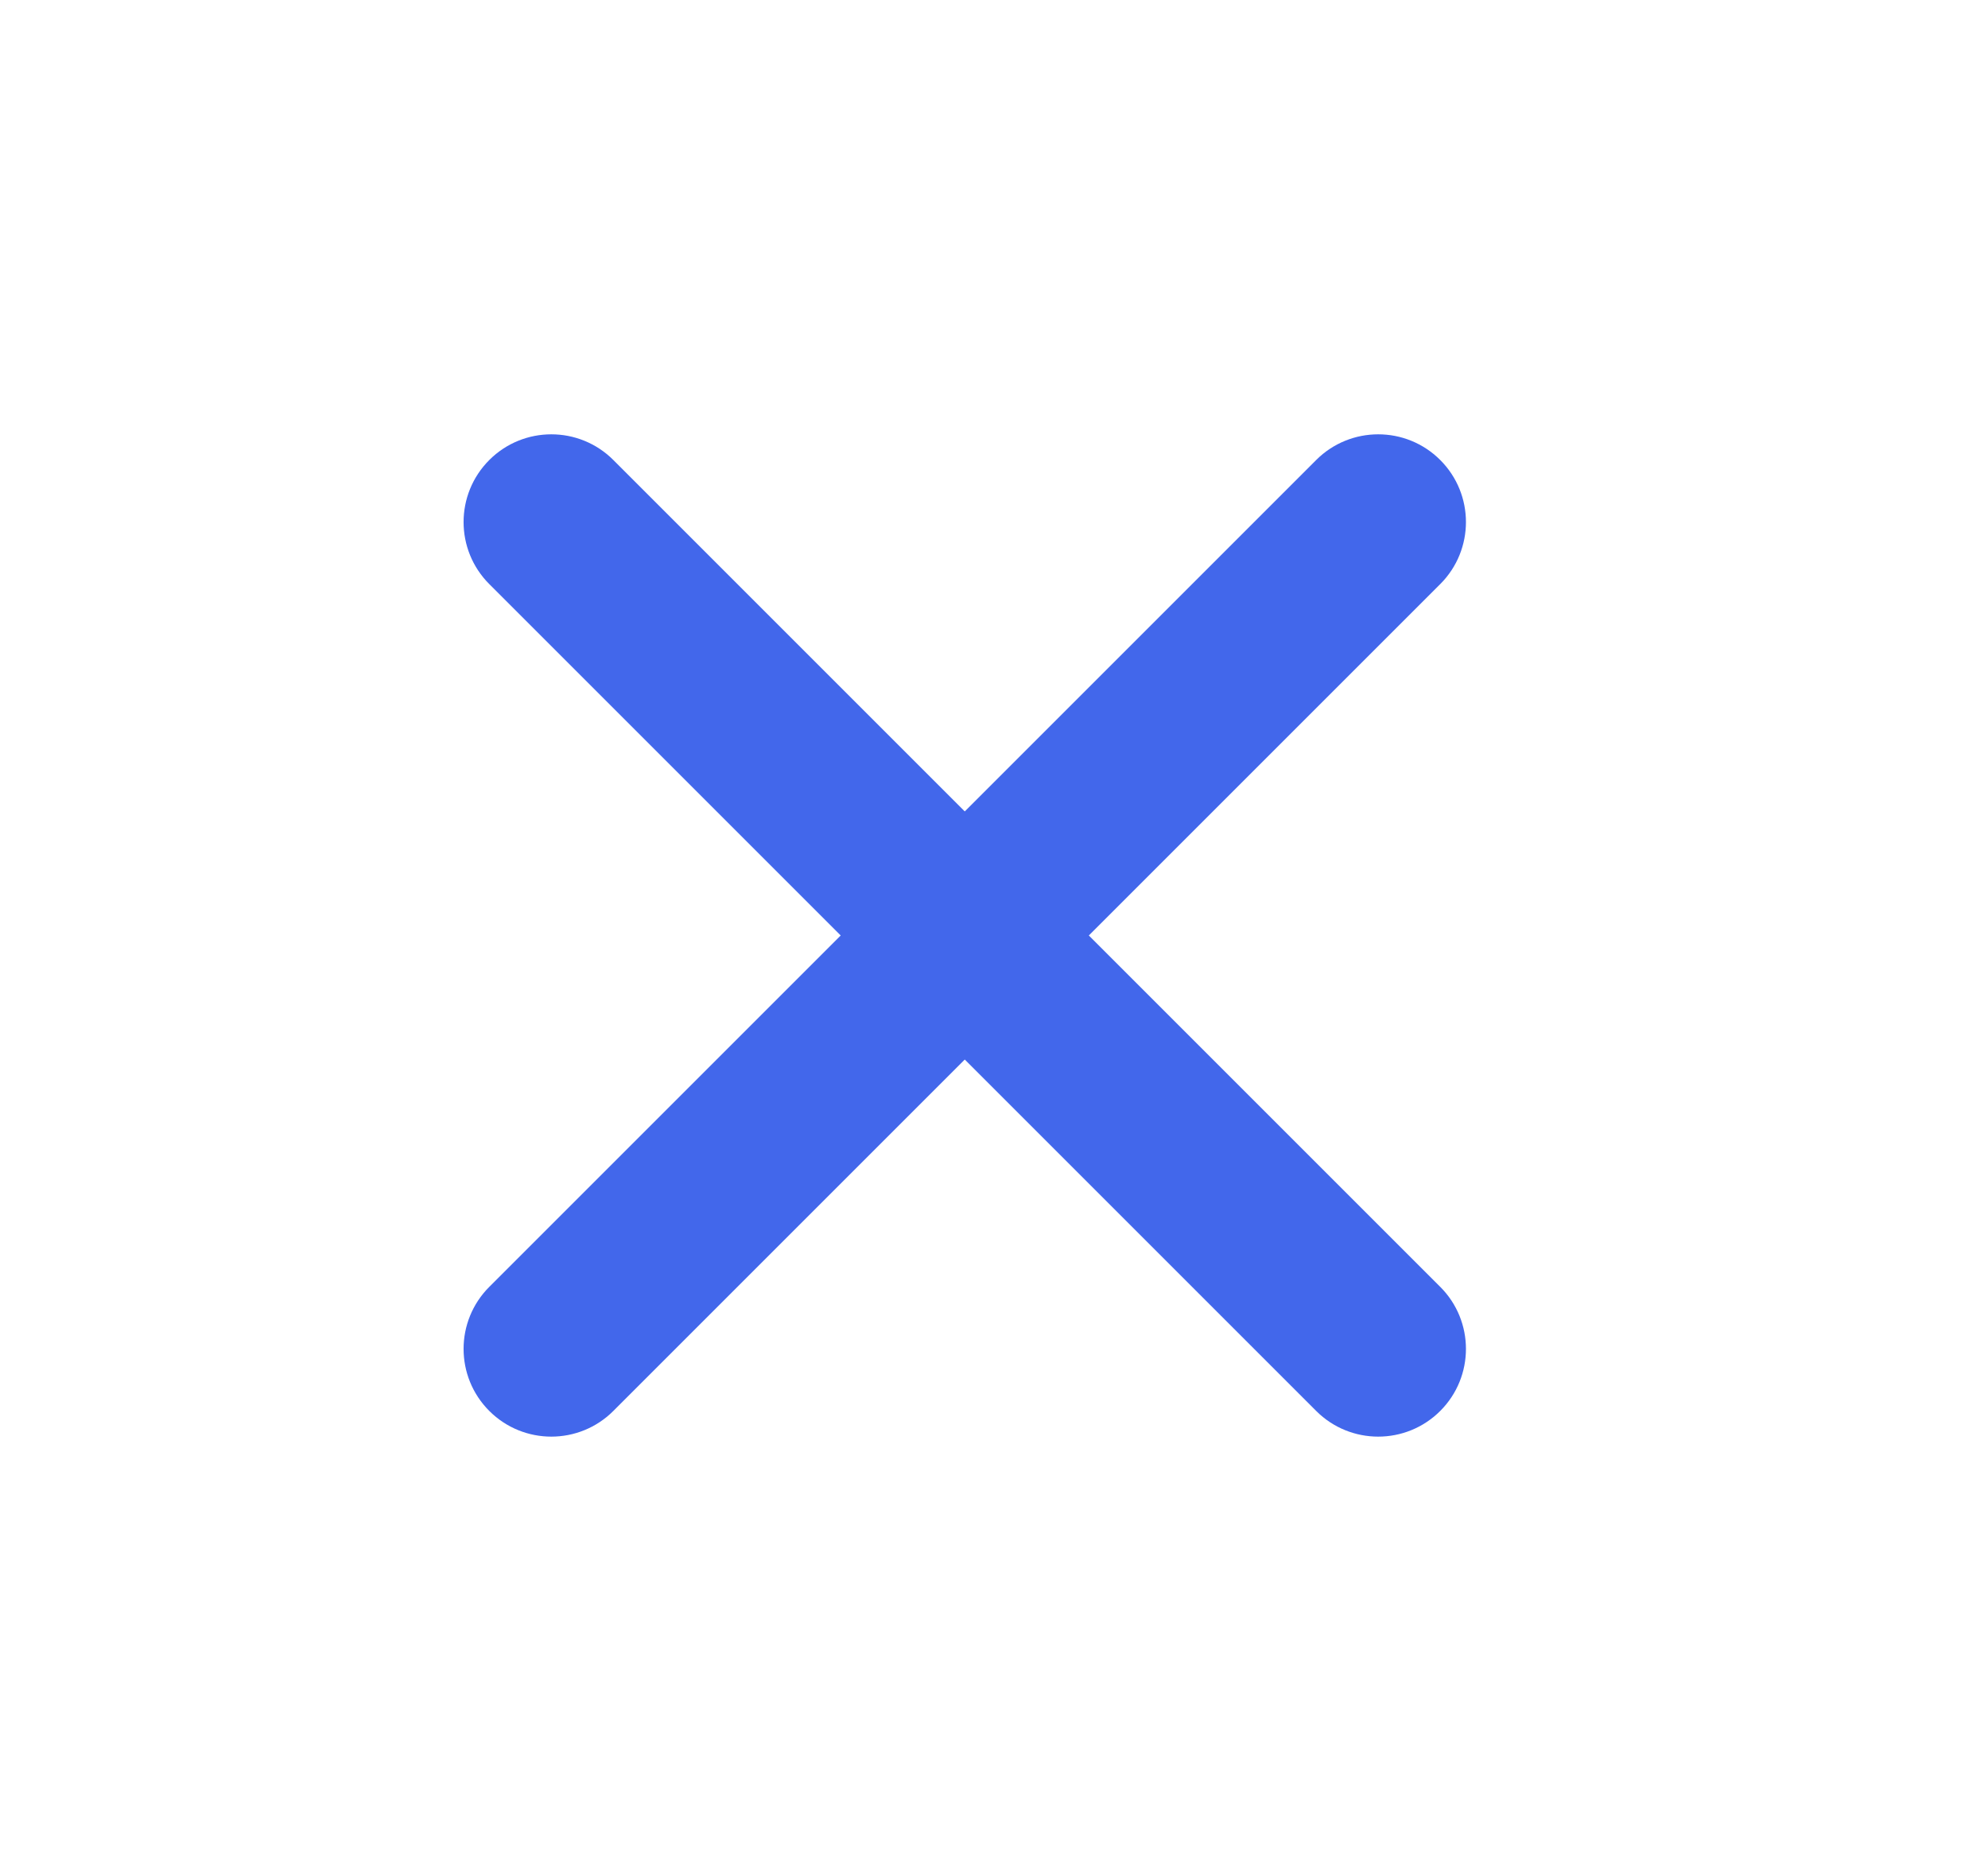 <svg width="17" height="16" viewBox="0 0 17 16" fill="none" xmlns="http://www.w3.org/2000/svg">
<path fill-rule="evenodd" clip-rule="evenodd" d="M12.316 3.934C12.609 4.227 12.609 4.702 12.316 4.995L9.311 8L12.316 11.005C12.609 11.298 12.609 11.773 12.316 12.066C12.023 12.359 11.548 12.359 11.255 12.066L8.25 9.061L5.245 12.066C4.952 12.359 4.477 12.359 4.184 12.066C3.891 11.773 3.891 11.298 4.184 11.005L7.189 8L4.184 4.995C3.891 4.702 3.891 4.227 4.184 3.934C4.477 3.641 4.952 3.641 5.245 3.934L8.25 6.939L11.255 3.934C11.548 3.641 12.023 3.641 12.316 3.934Z" fill="#4267EB"/>
</svg>
